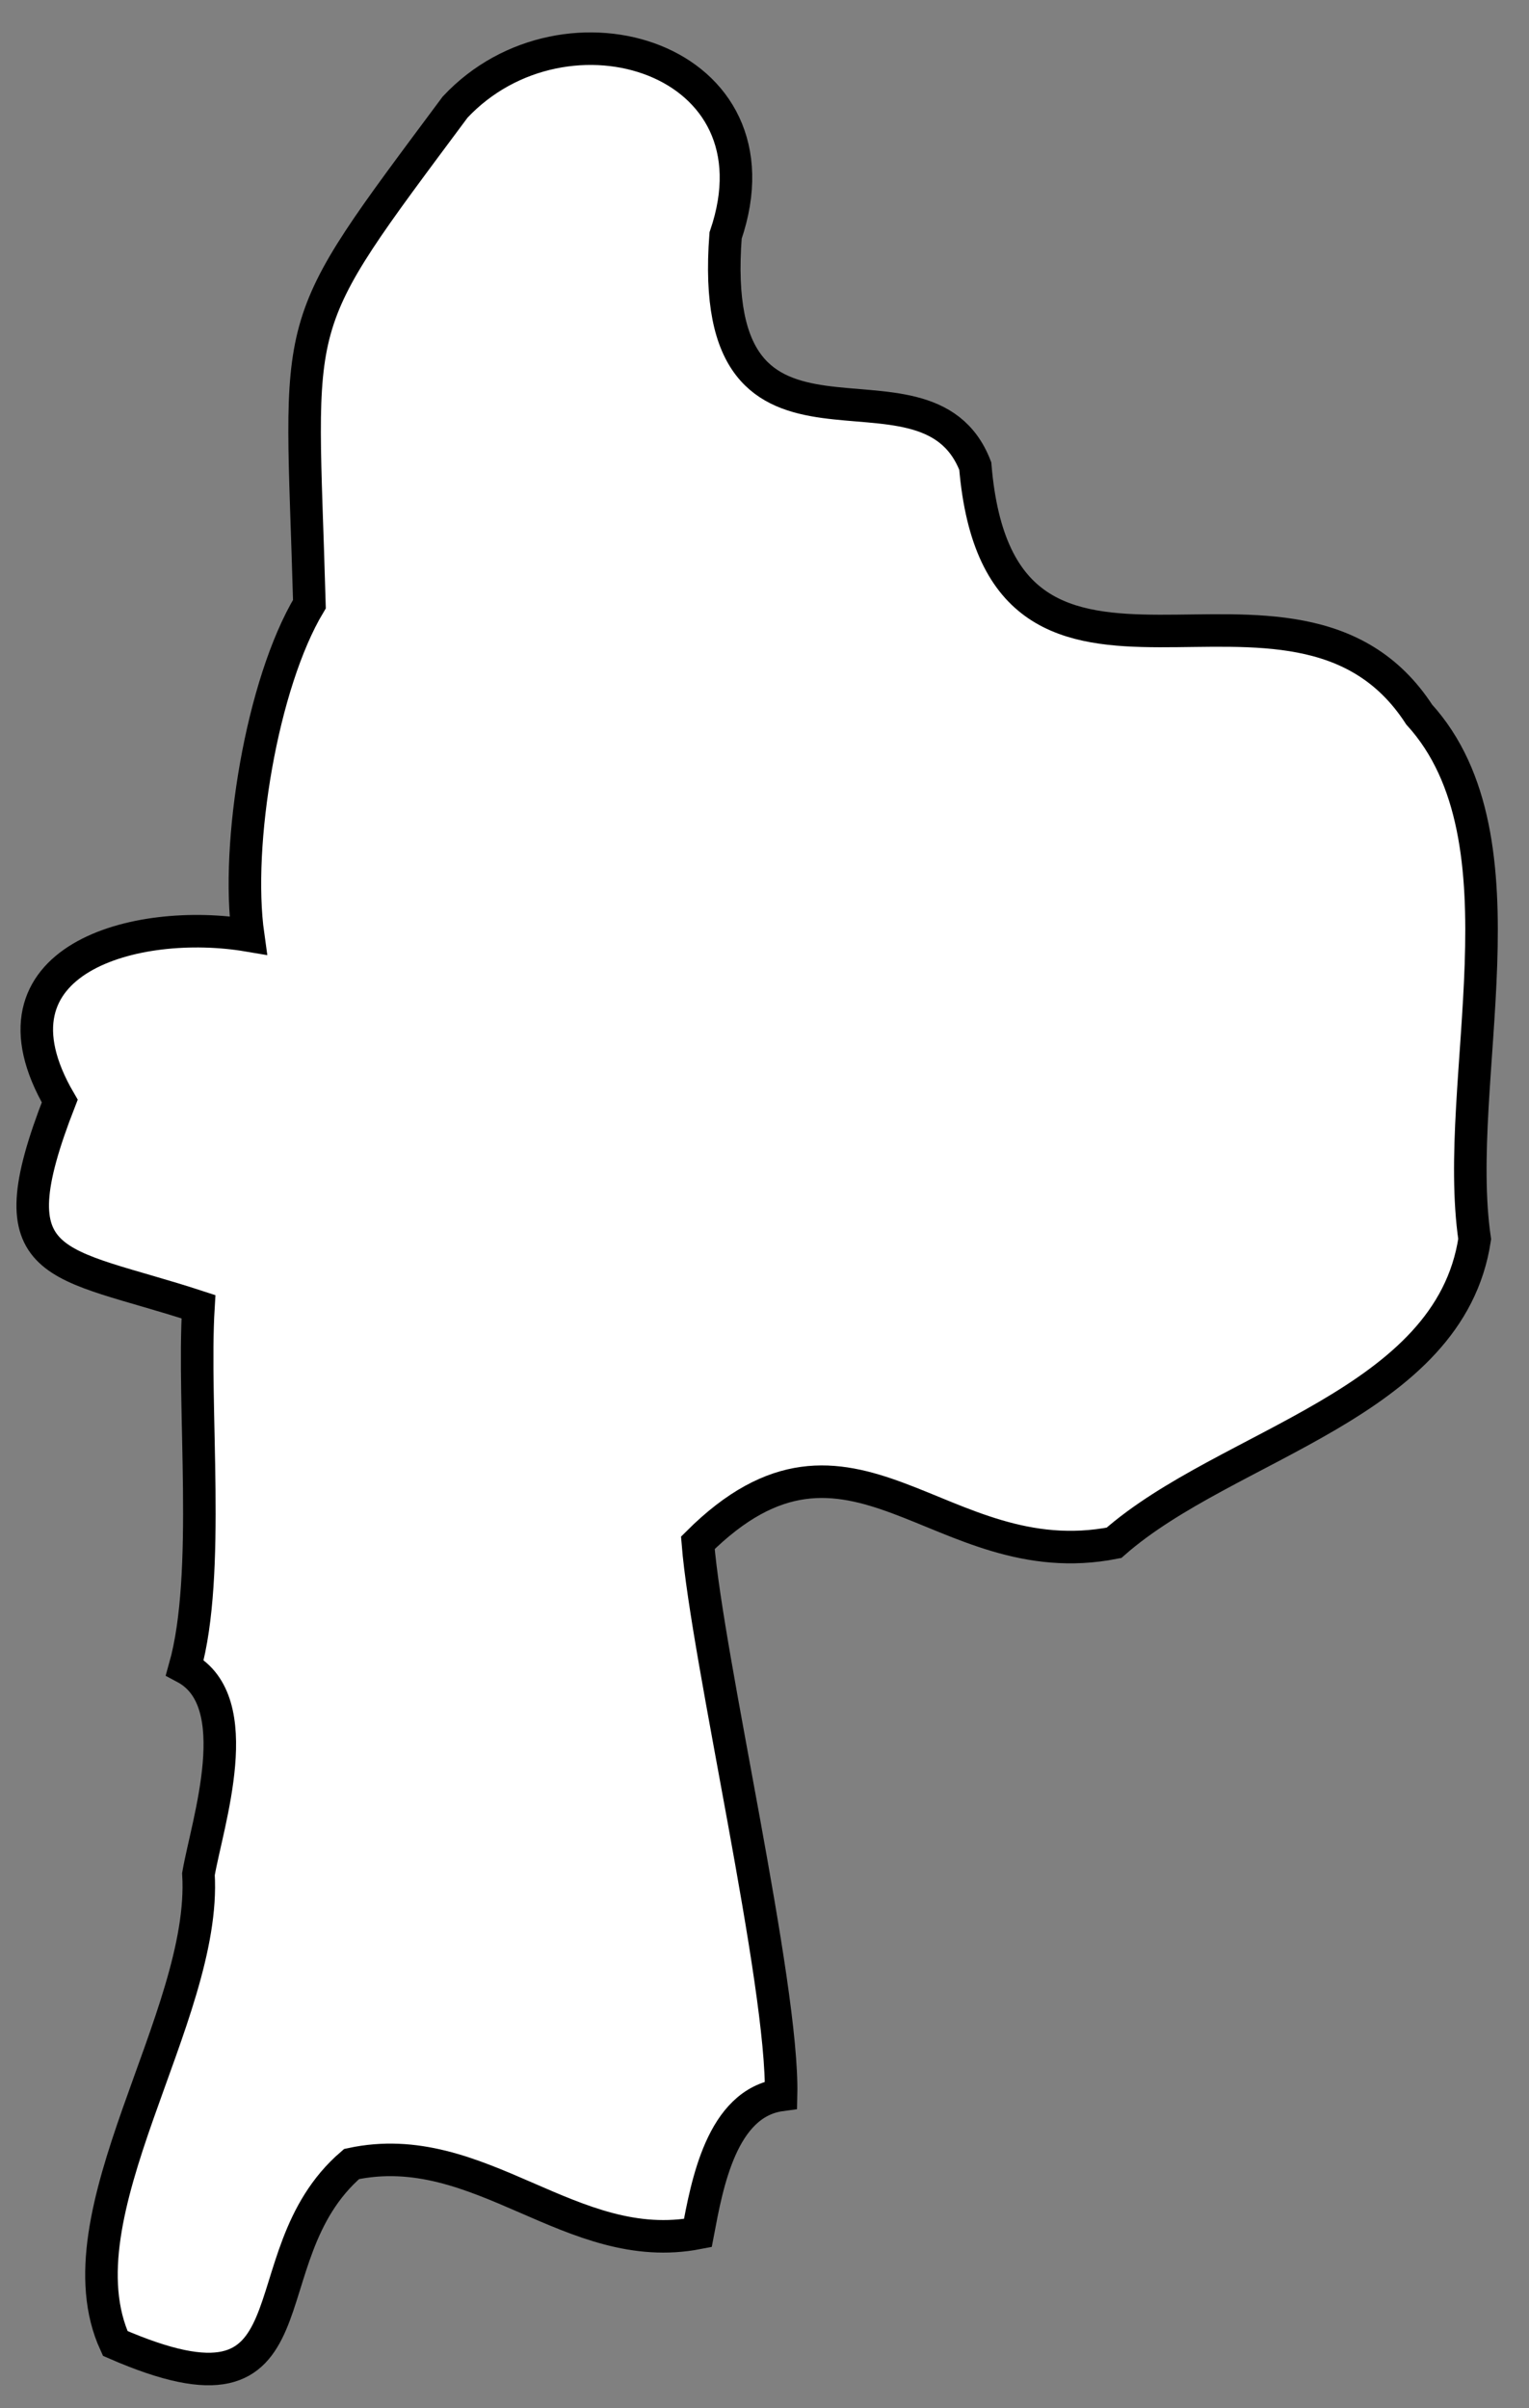 <svg width="47" height="74" viewBox="0 0 47 74" fill="none" xmlns="http://www.w3.org/2000/svg">
<rect x="0" y="0" width="47" height="74" fill="#808080" stroke="none"/>
<path d="M21.451 47.41C26.176 42.701 28.879 48.462 34.243 47.41C37.715 44.355 44.563 43.167 45.33 38.077C44.622 33.224 47.121 25.801 43.624 21.957C39.77 16.019 30.755 23.595 29.979 14.322C28.436 10.334 21.681 15.408 22.304 7.238C24.172 1.782 17.375 -0.322 13.989 3.293C8.727 10.368 9.256 9.384 9.511 18.564C8.045 21.007 7.234 25.953 7.627 28.745C4.215 28.168 -0.714 29.457 1.836 33.835C-0.228 39.121 1.691 38.714 6.1 40.156C5.913 43.236 6.492 48.368 5.682 51.244C7.644 52.288 6.373 56.012 6.1 57.59C6.365 61.985 1.725 68.051 3.542 72.013C10.006 74.83 7.439 69.392 10.808 66.499C14.756 65.65 17.562 69.375 21.451 68.62C21.733 67.135 22.176 64.624 24.009 64.377C24.086 60.984 21.741 50.99 21.451 47.41Z" fill="white" stroke="black" stroke-miterlimit="10"/>
</svg>
